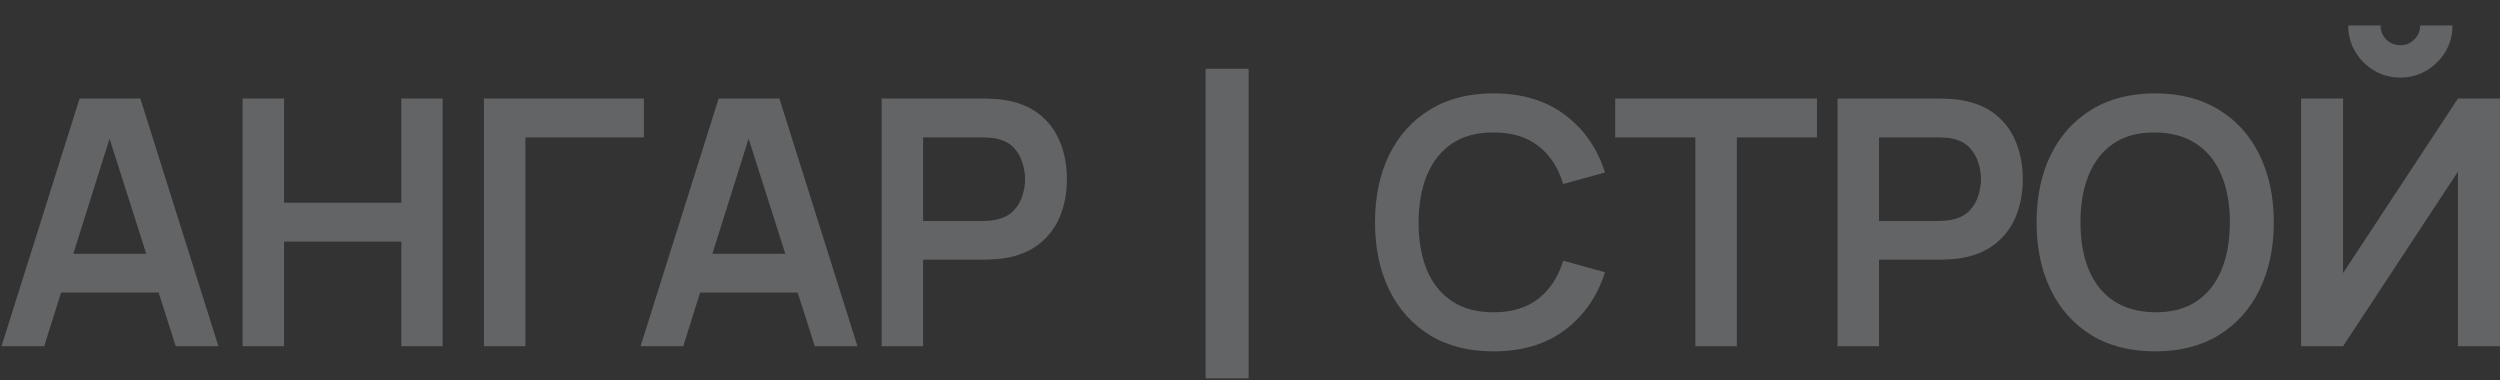 <svg viewBox="0 0 1401 213" fill="none" xmlns="http://www.w3.org/2000/svg" preserveAspectRatio="xMidYMax meet">
  <rect x="0" y="0" width="1401" height="213" fill="#333333" stroke="none"/>
  <g opacity="0.15">
    <path d="M0.855 194L44.61 55.218H78.631L122.386 194H98.485L58.777 69.481H63.982L24.756 194H0.855ZM25.238 163.93V142.246H98.099V163.93H25.238ZM135.956 194V55.218H159.182V113.622H224.911V55.218H248.042V194H224.911V135.403H159.182V194H135.956ZM271.207 194V55.218H360.837V76.999H294.433V194H271.207ZM358.985 194L402.74 55.218H436.76L480.515 194H456.614L416.907 69.481H422.111L382.886 194H358.985ZM383.368 163.93V142.246H456.229V163.93H383.368ZM494.085 194V55.218H551.429C552.778 55.218 554.513 55.282 556.633 55.41C558.754 55.475 560.713 55.667 562.512 55.989C570.544 57.209 577.162 59.876 582.366 63.988C587.635 68.1 591.522 73.304 594.027 79.601C596.598 85.833 597.883 92.772 597.883 100.418C597.883 108 596.598 114.939 594.027 121.236C591.457 127.468 587.538 132.64 582.27 136.752C577.065 140.864 570.479 143.531 562.512 144.752C560.713 145.009 558.722 145.201 556.537 145.33C554.417 145.458 552.714 145.523 551.429 145.523H517.312V194H494.085ZM517.312 123.838H550.465C551.75 123.838 553.196 123.774 554.802 123.645C556.408 123.517 557.886 123.26 559.236 122.874C563.091 121.91 566.11 120.208 568.295 117.766C570.544 115.325 572.118 112.562 573.017 109.478C573.981 106.394 574.463 103.374 574.463 100.418C574.463 97.463 573.981 94.443 573.017 91.359C572.118 88.211 570.544 85.416 568.295 82.974C566.11 80.533 563.091 78.83 559.236 77.866C557.886 77.481 556.408 77.256 554.802 77.192C553.196 77.063 551.75 76.999 550.465 76.999H517.312V123.838Z" fill="white"/>
    <path d="M836.975 196.892C823.097 196.892 811.21 193.872 801.316 187.832C791.421 181.728 783.807 173.247 778.475 162.389C773.206 151.53 770.572 138.937 770.572 124.609C770.572 110.281 773.206 97.688 778.475 86.829C783.807 75.971 791.421 67.522 801.316 61.482C811.21 55.379 823.097 52.327 836.975 52.327C852.974 52.327 866.306 56.342 876.971 64.374C887.637 72.341 895.122 83.103 899.427 96.66L876.008 103.117C873.309 94.058 868.715 86.99 862.226 81.914C855.736 76.774 847.32 74.204 836.975 74.204C827.659 74.204 819.884 76.292 813.652 80.469C807.484 84.645 802.826 90.524 799.677 98.106C796.593 105.623 795.019 114.457 794.955 124.609C794.955 134.761 796.497 143.627 799.581 151.209C802.729 158.726 807.42 164.573 813.652 168.75C819.884 172.926 827.659 175.014 836.975 175.014C847.32 175.014 855.736 172.444 862.226 167.304C868.715 162.164 873.309 155.096 876.008 146.101L899.427 152.558C895.122 166.115 887.637 176.909 876.971 184.941C866.306 192.908 852.974 196.892 836.975 196.892ZM950.079 194V76.999H905.168V55.218H1018.22V76.999H973.306V194H950.079ZM1029.77 194V55.218H1087.12C1088.47 55.218 1090.2 55.282 1092.32 55.411C1094.44 55.475 1096.4 55.668 1098.2 55.989C1106.23 57.21 1112.85 59.876 1118.05 63.988C1123.32 68.1 1127.21 73.305 1129.71 79.601C1132.28 85.834 1133.57 92.773 1133.57 100.419C1133.57 108 1132.28 114.939 1129.71 121.236C1127.14 127.468 1123.23 132.64 1117.96 136.753C1112.75 140.865 1106.17 143.531 1098.2 144.752C1096.4 145.009 1094.41 145.202 1092.22 145.33C1090.1 145.459 1088.4 145.523 1087.12 145.523H1053V194H1029.77ZM1053 123.838H1086.15C1087.44 123.838 1088.88 123.774 1090.49 123.645C1092.1 123.517 1093.57 123.26 1094.92 122.874C1098.78 121.911 1101.8 120.208 1103.98 117.766C1106.23 115.325 1107.8 112.562 1108.7 109.478C1109.67 106.394 1110.15 103.374 1110.15 100.419C1110.15 97.463 1109.67 94.443 1108.7 91.359C1107.8 88.211 1106.23 85.416 1103.98 82.974C1101.8 80.533 1098.78 78.83 1094.92 77.866C1093.57 77.481 1092.1 77.256 1090.49 77.192C1088.88 77.063 1087.44 76.999 1086.15 76.999H1053V123.838ZM1207.72 196.892C1193.84 196.892 1181.95 193.872 1172.06 187.832C1162.16 181.728 1154.55 173.247 1149.22 162.389C1143.95 151.53 1141.31 138.937 1141.31 124.609C1141.31 110.281 1143.95 97.688 1149.22 86.829C1154.55 75.971 1162.16 67.522 1172.06 61.482C1181.95 55.379 1193.84 52.327 1207.72 52.327C1221.59 52.327 1233.48 55.379 1243.38 61.482C1253.33 67.522 1260.95 75.971 1266.22 86.829C1271.55 97.688 1274.22 110.281 1274.22 124.609C1274.22 138.937 1271.55 151.53 1266.22 162.389C1260.95 173.247 1253.33 181.728 1243.38 187.832C1233.48 193.872 1221.59 196.892 1207.72 196.892ZM1207.72 175.014C1217.03 175.078 1224.78 173.022 1230.94 168.846C1237.18 164.67 1241.83 158.791 1244.92 151.209C1248.07 143.627 1249.64 134.761 1249.64 124.609C1249.64 114.457 1248.07 105.655 1244.92 98.202C1241.83 90.684 1237.18 84.838 1230.94 80.661C1224.78 76.485 1217.03 74.333 1207.72 74.204C1198.4 74.14 1190.66 76.196 1184.49 80.372C1178.32 84.549 1173.66 90.427 1170.52 98.009C1167.43 105.591 1165.89 114.457 1165.89 124.609C1165.89 134.761 1167.43 143.595 1170.52 151.113C1173.6 158.566 1178.23 164.38 1184.39 168.557C1190.63 172.733 1198.4 174.886 1207.72 175.014ZM1289.54 194V55.218H1313.06V153.04L1377.44 55.218H1400.96V194H1377.44V96.178L1313.06 194H1289.54ZM1345.15 43.46C1339.76 43.46 1334.84 42.143 1330.41 39.508C1326.04 36.874 1322.54 33.373 1319.9 29.003C1317.27 24.57 1315.95 19.655 1315.95 14.258H1334.07C1334.07 17.342 1335.13 19.976 1337.25 22.161C1339.44 24.281 1342.07 25.341 1345.15 25.341C1348.24 25.341 1350.84 24.281 1352.96 22.161C1355.15 19.976 1356.24 17.342 1356.24 14.258H1374.36C1374.36 19.655 1373.04 24.57 1370.4 29.003C1367.77 33.373 1364.24 36.874 1359.8 39.508C1355.37 42.143 1350.49 43.46 1345.15 43.46Z" fill="white"/>
    <path d="M687.688 38.551V212.029" stroke="white" stroke-width="24.094"/>
  </g>
  <g clip-path="url(#clip0_394_4970)">
    <g opacity="0.15">
      <path d="M0.855 194L44.61 55.218H78.631L122.386 194H98.485L58.777 69.481H63.982L24.756 194H0.855ZM25.238 163.93V142.246H98.099V163.93H25.238ZM135.956 194V55.218H159.182V113.622H224.911V55.218H248.042V194H224.911V135.403H159.182V194H135.956ZM271.207 194V55.218H360.837V76.999H294.433V194H271.207ZM358.985 194L402.74 55.218H436.76L480.515 194H456.614L416.907 69.481H422.111L382.886 194H358.985ZM383.368 163.93V142.246H456.229V163.93H383.368ZM494.085 194V55.218H551.429C552.778 55.218 554.513 55.282 556.633 55.41C558.754 55.475 560.713 55.667 562.512 55.989C570.544 57.209 577.162 59.876 582.366 63.988C587.635 68.1 591.522 73.304 594.027 79.601C596.598 85.833 597.883 92.772 597.883 100.418C597.883 108 596.598 114.939 594.027 121.236C591.457 127.468 587.538 132.64 582.27 136.752C577.065 140.864 570.479 143.531 562.512 144.752C560.713 145.009 558.722 145.201 556.537 145.33C554.417 145.458 552.714 145.523 551.429 145.523H517.312V194H494.085ZM517.312 123.838H550.465C551.75 123.838 553.196 123.774 554.802 123.645C556.408 123.517 557.886 123.26 559.236 122.874C563.091 121.91 566.11 120.208 568.295 117.766C570.544 115.325 572.118 112.562 573.017 109.478C573.981 106.394 574.463 103.374 574.463 100.418C574.463 97.463 573.981 94.443 573.017 91.359C572.118 88.211 570.544 85.416 568.295 82.974C566.11 80.533 563.091 78.83 559.236 77.866C557.886 77.481 556.408 77.256 554.802 77.192C553.196 77.063 551.75 76.999 550.465 76.999H517.312V123.838Z" fill="#C4CDD7"/>
      <path d="M836.975 196.892C823.097 196.892 811.21 193.872 801.316 187.832C791.421 181.728 783.807 173.247 778.475 162.389C773.206 151.53 770.572 138.937 770.572 124.609C770.572 110.281 773.206 97.688 778.475 86.829C783.807 75.971 791.421 67.522 801.316 61.482C811.21 55.379 823.097 52.327 836.975 52.327C852.974 52.327 866.306 56.342 876.971 64.374C887.637 72.341 895.122 83.103 899.427 96.66L876.008 103.117C873.309 94.058 868.715 86.99 862.226 81.914C855.736 76.774 847.32 74.204 836.975 74.204C827.659 74.204 819.884 76.292 813.652 80.469C807.484 84.645 802.826 90.524 799.677 98.106C796.593 105.623 795.019 114.457 794.955 124.609C794.955 134.761 796.497 143.627 799.581 151.209C802.729 158.726 807.42 164.573 813.652 168.75C819.884 172.926 827.659 175.014 836.975 175.014C847.32 175.014 855.736 172.444 862.226 167.304C868.715 162.164 873.309 155.096 876.008 146.101L899.427 152.558C895.122 166.115 887.637 176.909 876.971 184.941C866.306 192.908 852.974 196.892 836.975 196.892ZM950.079 194V76.999H905.168V55.218H1018.22V76.999H973.306V194H950.079ZM1029.77 194V55.218H1087.12C1088.47 55.218 1090.2 55.282 1092.32 55.411C1094.44 55.475 1096.4 55.668 1098.2 55.989C1106.23 57.21 1112.85 59.876 1118.05 63.988C1123.32 68.1 1127.21 73.305 1129.71 79.601C1132.28 85.834 1133.57 92.773 1133.57 100.419C1133.57 108 1132.28 114.939 1129.71 121.236C1127.14 127.468 1123.23 132.64 1117.96 136.753C1112.75 140.865 1106.17 143.531 1098.2 144.752C1096.4 145.009 1094.41 145.202 1092.22 145.33C1090.1 145.459 1088.4 145.523 1087.12 145.523H1053V194H1029.77ZM1053 123.838H1086.15C1087.44 123.838 1088.88 123.774 1090.49 123.645C1092.1 123.517 1093.57 123.26 1094.92 122.874C1098.78 121.911 1101.8 120.208 1103.98 117.766C1106.23 115.325 1107.8 112.562 1108.7 109.478C1109.67 106.394 1110.15 103.374 1110.15 100.419C1110.15 97.463 1109.67 94.443 1108.7 91.359C1107.8 88.211 1106.23 85.416 1103.98 82.974C1101.8 80.533 1098.78 78.83 1094.92 77.866C1093.57 77.481 1092.1 77.256 1090.49 77.192C1088.88 77.063 1087.44 76.999 1086.15 76.999H1053V123.838ZM1207.72 196.892C1193.84 196.892 1181.95 193.872 1172.06 187.832C1162.16 181.728 1154.55 173.247 1149.22 162.389C1143.95 151.53 1141.31 138.937 1141.31 124.609C1141.31 110.281 1143.95 97.688 1149.22 86.829C1154.55 75.971 1162.16 67.522 1172.06 61.482C1181.95 55.379 1193.84 52.327 1207.72 52.327C1221.59 52.327 1233.48 55.379 1243.38 61.482C1253.33 67.522 1260.95 75.971 1266.22 86.829C1271.55 97.688 1274.22 110.281 1274.22 124.609C1274.22 138.937 1271.55 151.53 1266.22 162.389C1260.95 173.247 1253.33 181.728 1243.38 187.832C1233.48 193.872 1221.59 196.892 1207.72 196.892ZM1207.72 175.014C1217.03 175.078 1224.78 173.022 1230.94 168.846C1237.18 164.67 1241.83 158.791 1244.92 151.209C1248.07 143.627 1249.64 134.761 1249.64 124.609C1249.64 114.457 1248.07 105.655 1244.92 98.202C1241.83 90.684 1237.18 84.838 1230.94 80.661C1224.78 76.485 1217.03 74.333 1207.72 74.204C1198.4 74.14 1190.66 76.196 1184.49 80.372C1178.32 84.549 1173.66 90.427 1170.52 98.009C1167.43 105.591 1165.89 114.457 1165.89 124.609C1165.89 134.761 1167.43 143.595 1170.52 151.113C1173.6 158.566 1178.23 164.38 1184.39 168.557C1190.63 172.733 1198.4 174.886 1207.72 175.014ZM1289.54 194V55.218H1313.06V153.04L1377.44 55.218H1400.96V194H1377.44V96.178L1313.06 194H1289.54ZM1345.15 43.46C1339.76 43.46 1334.84 42.143 1330.41 39.508C1326.04 36.874 1322.54 33.373 1319.9 29.003C1317.27 24.57 1315.95 19.655 1315.95 14.258H1334.07C1334.07 17.342 1335.13 19.976 1337.25 22.161C1339.44 24.281 1342.07 25.341 1345.15 25.341C1348.24 25.341 1350.84 24.281 1352.96 22.161C1355.15 19.976 1356.24 17.342 1356.24 14.258H1374.36C1374.36 19.655 1373.04 24.57 1370.4 29.003C1367.77 33.373 1364.24 36.874 1359.8 39.508C1355.37 42.143 1350.49 43.46 1345.15 43.46Z" fill="#C4CDD7"/>
      <path d="M687.688 38.551V212.029" stroke="#C4CDD7" stroke-width="24.094"/>
    </g>
  </g>
</svg>
